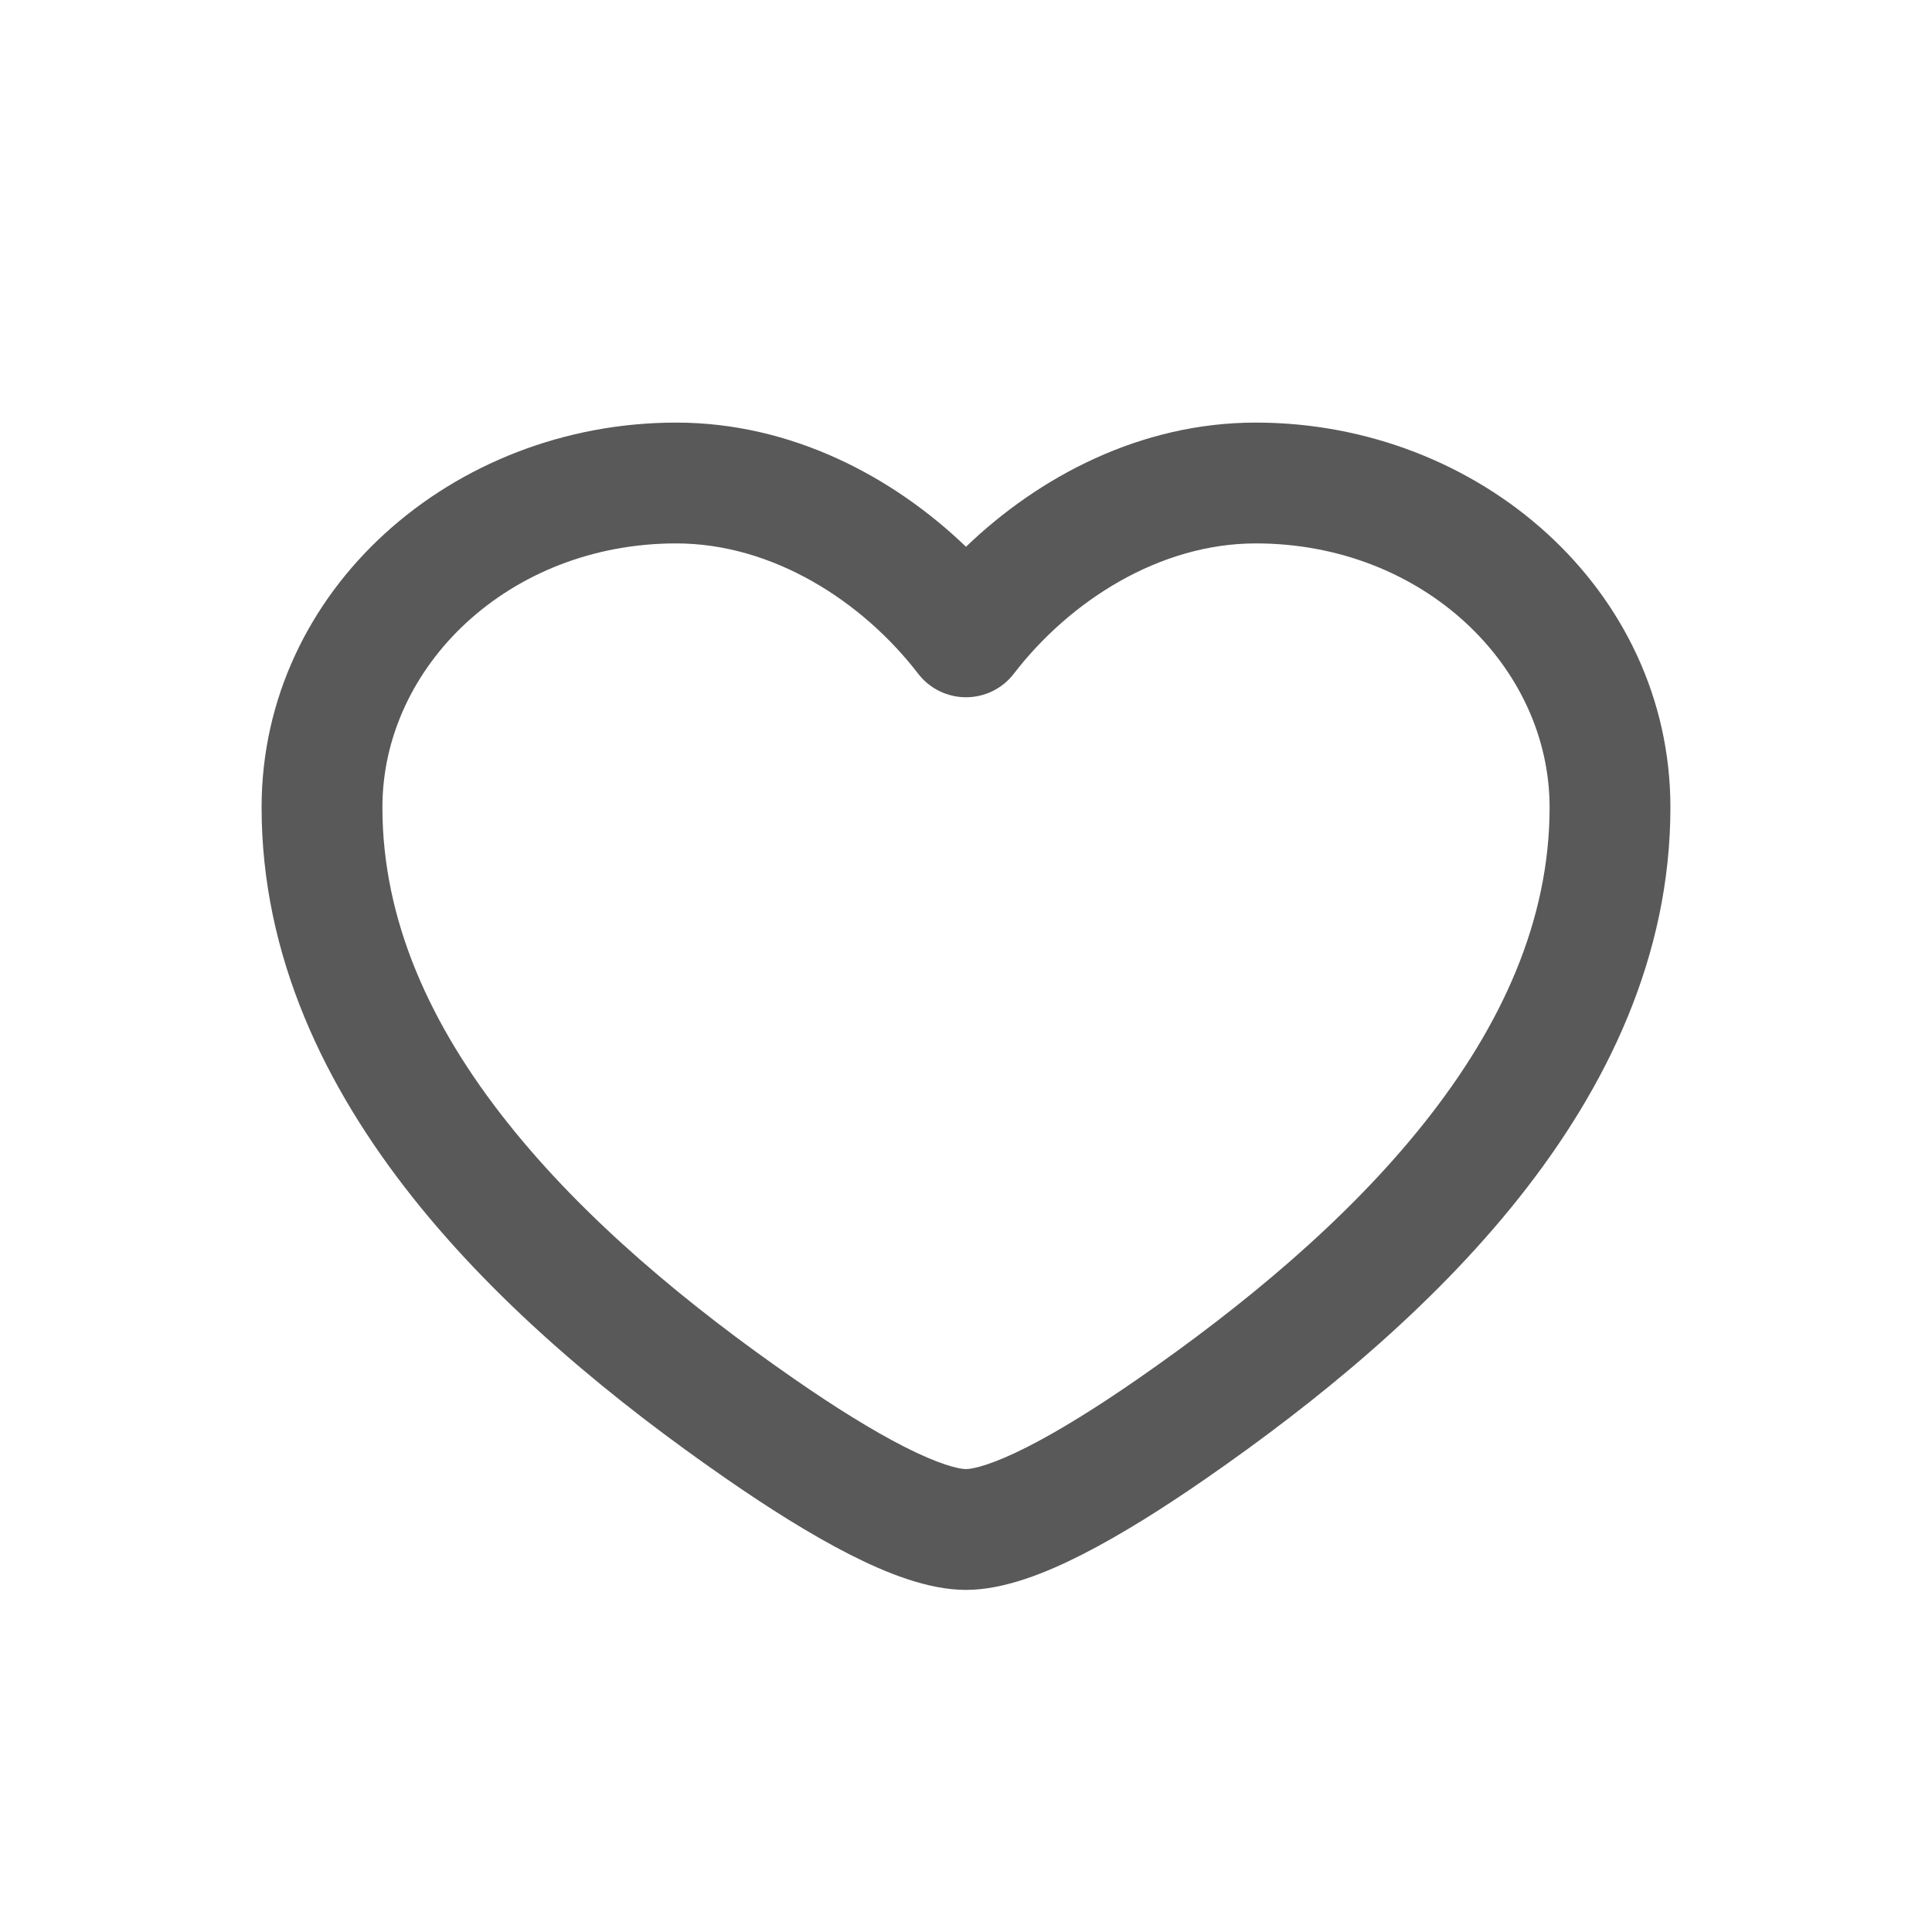 <svg width="30" height="30" viewBox="0 0 30 30" fill="none" xmlns="http://www.w3.org/2000/svg">
<path fill-rule="evenodd" clip-rule="evenodd" d="M4.062 12.537C4.062 9.162 7.024 6.562 10.5 6.562C12.292 6.562 13.869 7.403 15 8.49C16.131 7.403 17.708 6.562 19.5 6.562C22.976 6.562 25.938 9.162 25.938 12.537C25.938 14.85 24.951 16.883 23.585 18.602C22.221 20.318 20.437 21.774 18.729 22.957C18.077 23.409 17.417 23.826 16.813 24.134C16.246 24.423 15.593 24.688 15 24.688C14.407 24.688 13.754 24.423 13.187 24.134C12.583 23.826 11.923 23.409 11.271 22.957C9.563 21.774 7.779 20.318 6.415 18.602C5.049 16.883 4.062 14.85 4.062 12.537ZM10.5 8.438C7.901 8.438 5.938 10.349 5.938 12.537C5.938 14.292 6.682 15.925 7.883 17.435C9.085 18.948 10.704 20.284 12.338 21.416C12.957 21.845 13.54 22.209 14.038 22.463C14.573 22.736 14.883 22.812 15 22.812C15.117 22.812 15.427 22.736 15.962 22.463C16.46 22.209 17.043 21.845 17.662 21.416C19.296 20.284 20.915 18.948 22.117 17.435C23.318 15.925 24.062 14.292 24.062 12.537C24.062 10.349 22.099 8.438 19.5 8.438C18.007 8.438 16.613 9.329 15.743 10.461C15.566 10.692 15.291 10.827 15 10.827C14.709 10.827 14.434 10.692 14.257 10.461C13.386 9.329 11.993 8.438 10.5 8.438Z" fill="black" fill-opacity="0.65"/>
</svg>
